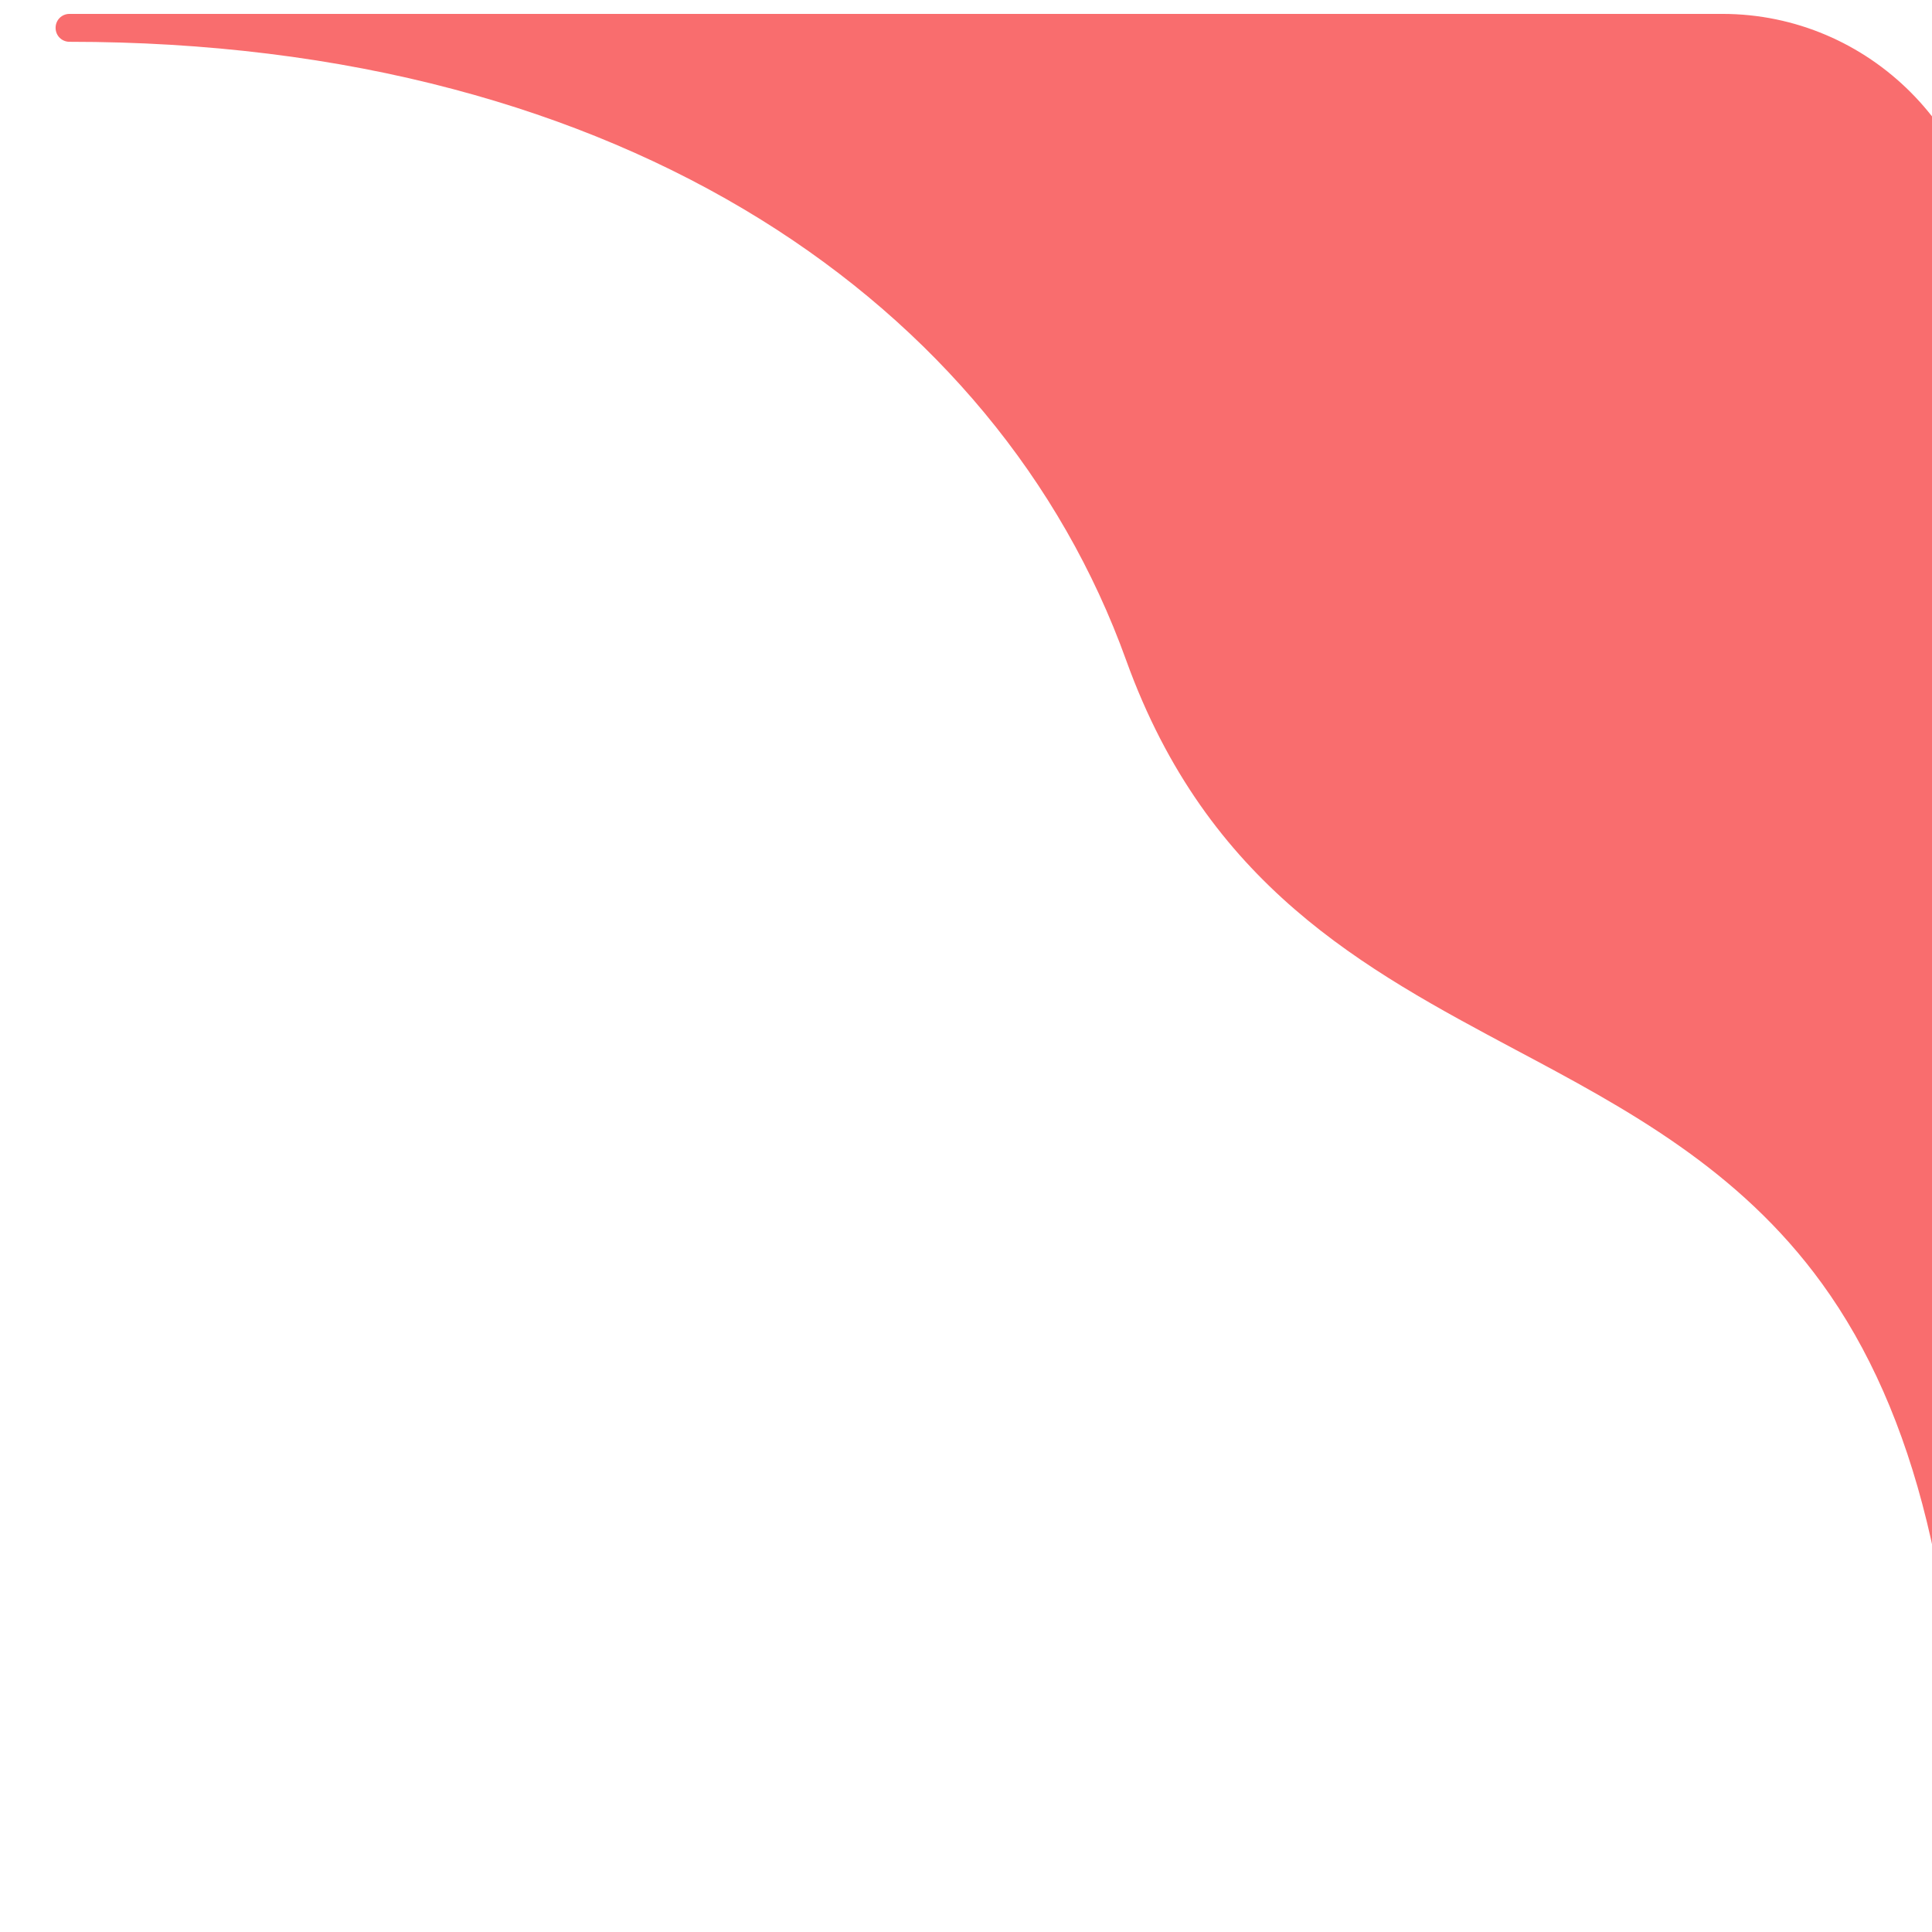 <svg width="139" height="139" viewBox="0 0 139 139" fill="none" xmlns="http://www.w3.org/2000/svg">
<g filter="url(#filter0_d_737_385)">
<path d="M141.113 129.389C141.113 111.061 137.827 97.633 131.079 88.338C125.095 80.087 116.945 75.729 109.056 71.535C98.146 65.714 86.873 59.712 81.027 43.513C76.362 30.542 67.27 19.581 54.737 11.793C48.17 7.718 40.74 4.567 32.63 2.419C24.103 0.151 14.812 -0.993 5 -0.993C4.442 -0.993 4 -1.435 4 -1.997C4 -2.558 4.442 -3 5 -3L123.914 -3C134.484 -3 143.094 5.632 143.094 16.23L143.094 129.389C143.094 129.951 142.652 130.393 142.094 130.393C141.533 130.393 141.113 129.951 141.113 129.389Z" fill="#F96D6E"/>
</g>
<defs>
<filter id="filter0_d_737_385" x="0" y="-3" width="147.094" height="141.393" filterUnits="userSpaceOnUse" color-interpolation-filters="sRGB">
<feFlood flood-opacity="0" result="BackgroundImageFix"/>
<feColorMatrix in="SourceAlpha" type="matrix" values="0 0 0 0 0 0 0 0 0 0 0 0 0 0 0 0 0 0 127 0" result="hardAlpha"/>
<feOffset dy="4"/>
<feGaussianBlur stdDeviation="2"/>
<feComposite in2="hardAlpha" operator="out"/>
<feColorMatrix type="matrix" values="0 0 0 0 0 0 0 0 0 0 0 0 0 0 0 0 0 0 0.12 0"/>
<feBlend mode="normal" in2="BackgroundImageFix" result="effect1_dropShadow_737_385"/>
<feBlend mode="normal" in="SourceGraphic" in2="effect1_dropShadow_737_385" result="shape"/>
</filter>
</defs>
</svg>
